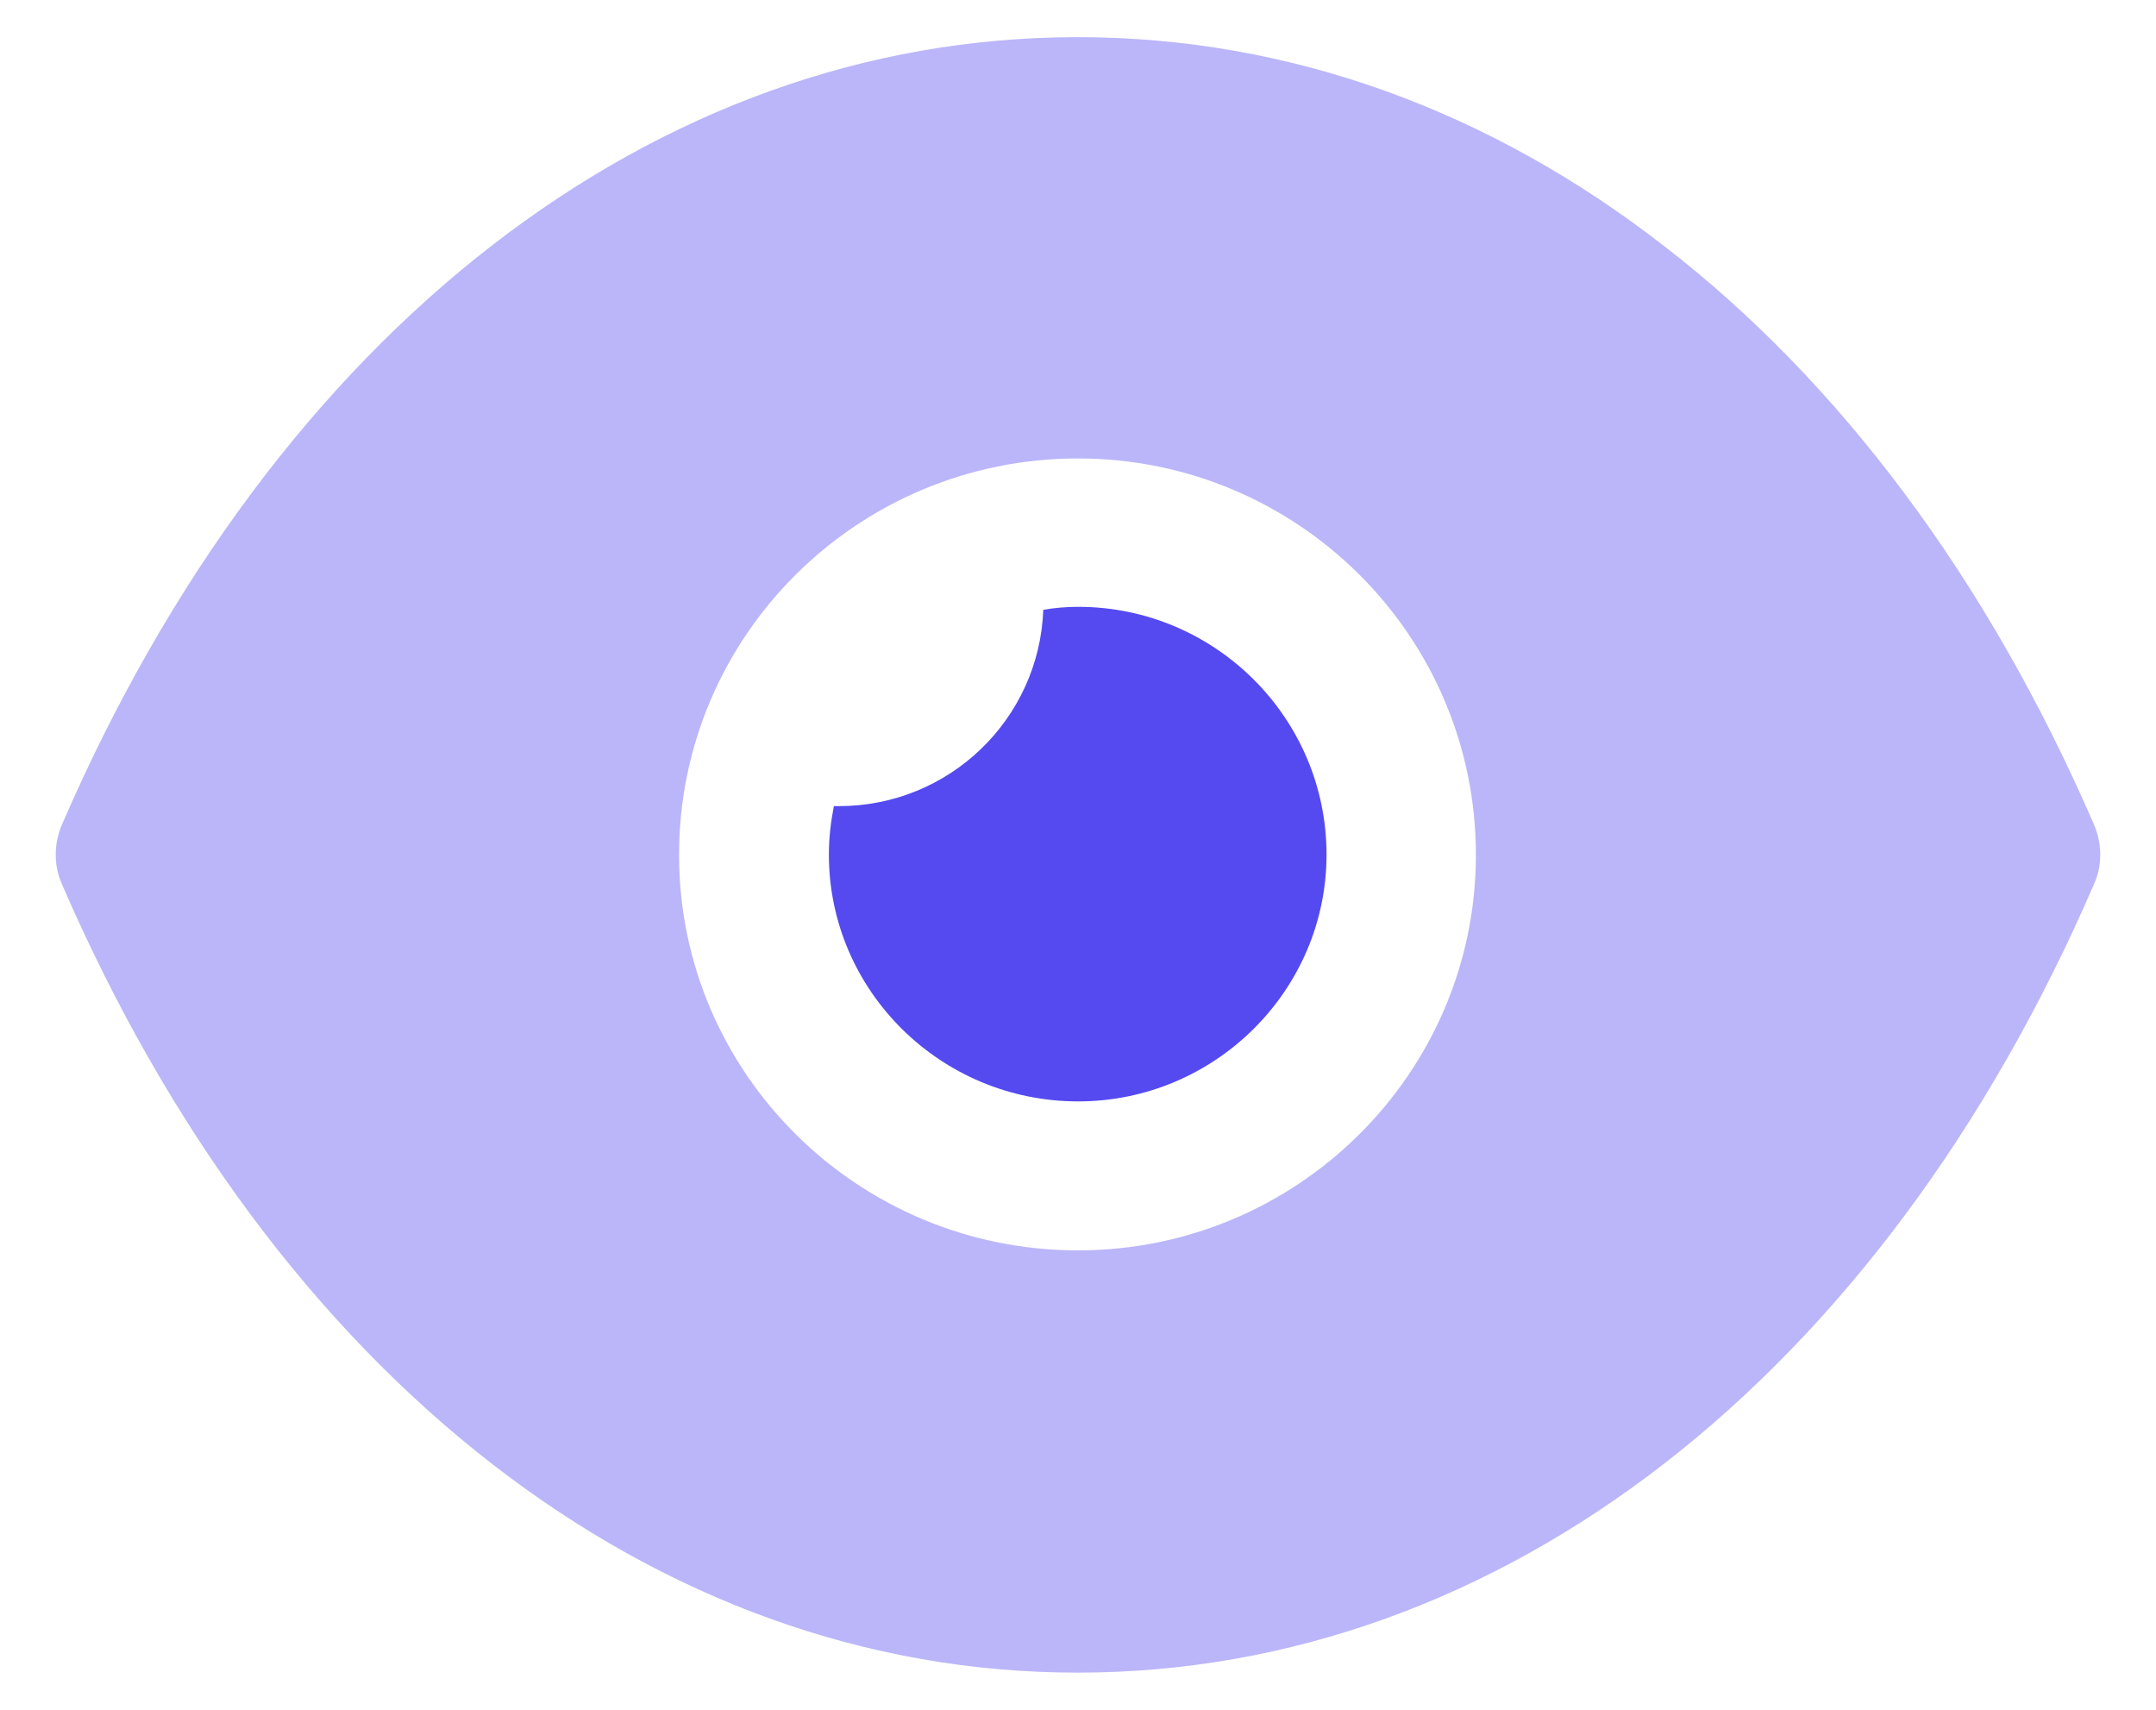 <svg width="29" height="23" viewBox="0 0 29 23" fill="none" xmlns="http://www.w3.org/2000/svg">
<path opacity="0.4" fill-rule="evenodd" clip-rule="evenodd" d="M22.388 3.313C24.735 5.125 26.734 7.78 28.169 11.1C28.277 11.352 28.277 11.647 28.169 11.887C25.299 18.527 20.188 22.5 14.5 22.5H14.487C8.812 22.5 3.701 18.527 0.83 11.887C0.723 11.647 0.723 11.352 0.83 11.1C3.701 4.459 8.812 0.5 14.487 0.5H14.5C17.344 0.5 20.04 1.487 22.388 3.313ZM9.134 11.5C9.134 14.433 11.535 16.82 14.5 16.82C17.451 16.82 19.852 14.433 19.852 11.5C19.852 8.553 17.451 6.167 14.5 6.167C11.535 6.167 9.134 8.553 9.134 11.5Z" fill="#554AF0"/>
<path d="M17.843 11.496C17.843 13.323 16.34 14.816 14.502 14.816C12.651 14.816 11.149 13.323 11.149 11.496C11.149 11.269 11.175 11.057 11.216 10.844H11.283C12.772 10.844 13.979 9.671 14.033 8.203C14.18 8.177 14.341 8.163 14.502 8.163C16.34 8.163 17.843 9.656 17.843 11.496Z" fill="#554AF0"/>
</svg>
